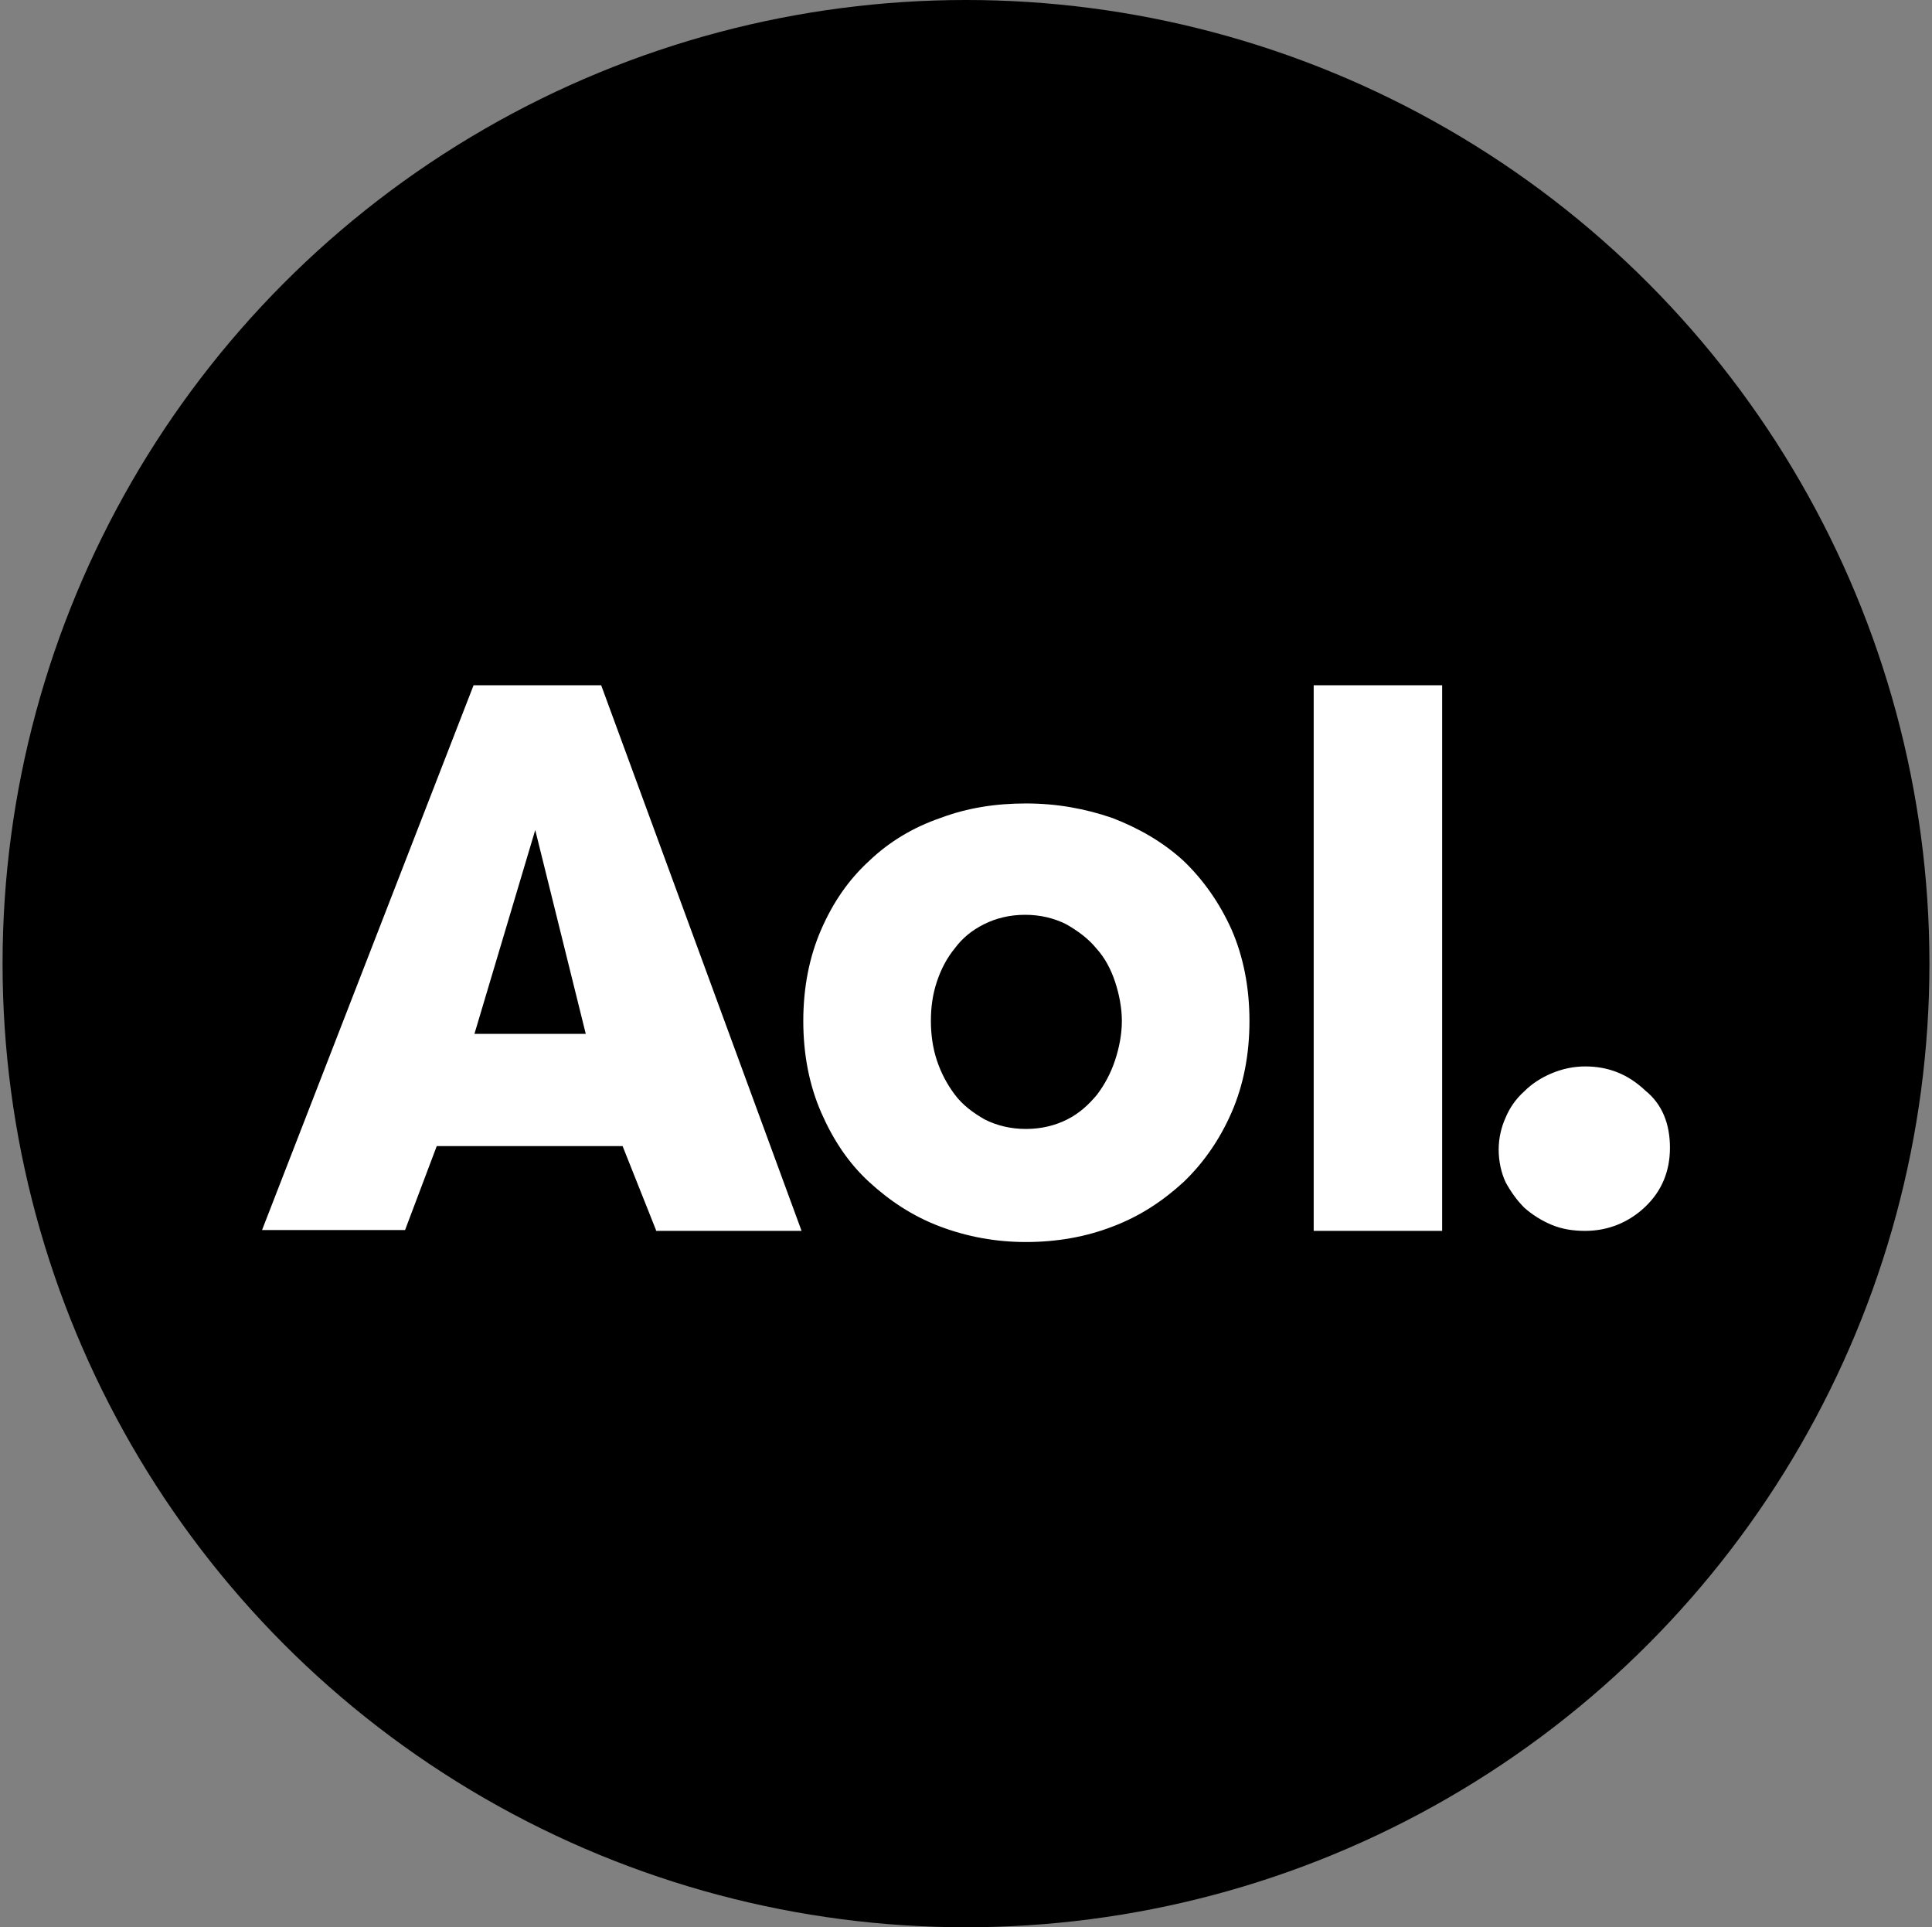 <svg xmlns="http://www.w3.org/2000/svg" xml:space="preserve" id="Layer_1" x="0" y="0"
    style="enable-background:new 0 0 225.6 225" version="1.0" viewBox="0 0 225.6 225">
    <rect x="0" y="0" width="225.6" height="225" fill="#808080" stroke="none"/>
    <style>
        .st0 {
            fill: #fff
        }
    </style>
    <circle cx="112.8" cy="112.5" r="112.5" />
    <path
        d="m55.3 80-24.7 63.6h16.7l3.7-9.8h21.7l3.9 9.8v.1h17L70.2 80H55.3zm.1 40.7 7.1-23.8 5.9 23.8h-13zM153.4 143.6v.1h15V80h-15zM138.2 100.5c-2.4-2.2-5.2-3.8-8.3-5-3.2-1.1-6.5-1.7-10.1-1.7-3.5 0-6.8.5-10 1.7-3.2 1.1-6 2.8-8.3 5-2.4 2.2-4.2 4.8-5.6 8-1.4 3.2-2.1 6.8-2.1 10.7 0 3.9.7 7.5 2.1 10.7 1.4 3.2 3.2 5.9 5.6 8.1 2.4 2.2 5.1 4 8.3 5.2 3.2 1.2 6.5 1.8 10 1.8 3.6 0 7-.6 10.1-1.8 3.2-1.2 5.9-3 8.3-5.2 2.3-2.2 4.2-4.9 5.6-8.1 1.4-3.2 2.1-6.8 2.1-10.7 0-3.9-.7-7.5-2.1-10.7-1.4-3.1-3.3-5.8-5.6-8zm-8 23.3c-.5 1.5-1.2 2.8-2.1 4-1 1.2-2.1 2.2-3.5 2.9-1.4.7-3 1.1-4.8 1.1-1.8 0-3.4-.4-4.8-1.1-1.4-.8-2.6-1.7-3.5-2.9-.9-1.2-1.6-2.5-2.1-4s-.7-3.1-.7-4.6c0-1.6.2-3.1.7-4.6s1.2-2.8 2.1-3.9c.9-1.2 2-2.1 3.4-2.8 1.4-.7 3-1.1 4.8-1.1s3.4.4 4.8 1.1c1.4.8 2.6 1.7 3.5 2.8 1 1.1 1.7 2.4 2.2 3.9s.8 3.1.8 4.6-.3 3.1-.8 4.6zM181.2 125.3c-1.2.5-2.3 1.2-3.2 2.1-1 .9-1.7 1.9-2.2 3.1-.5 1.1-.8 2.4-.8 3.7 0 1.4.3 2.7.8 3.8.6 1.1 1.3 2.1 2.2 3 .9.8 2 1.5 3.2 2s2.5.7 3.9.7c2.7 0 5.1-1 7-2.8 1.9-1.8 2.9-4.1 2.9-6.9s-.9-5.1-2.9-6.7c-2-1.9-4.3-2.8-7-2.8-1.4 0-2.7.3-3.9.8z"
        class="st0" />
</svg>